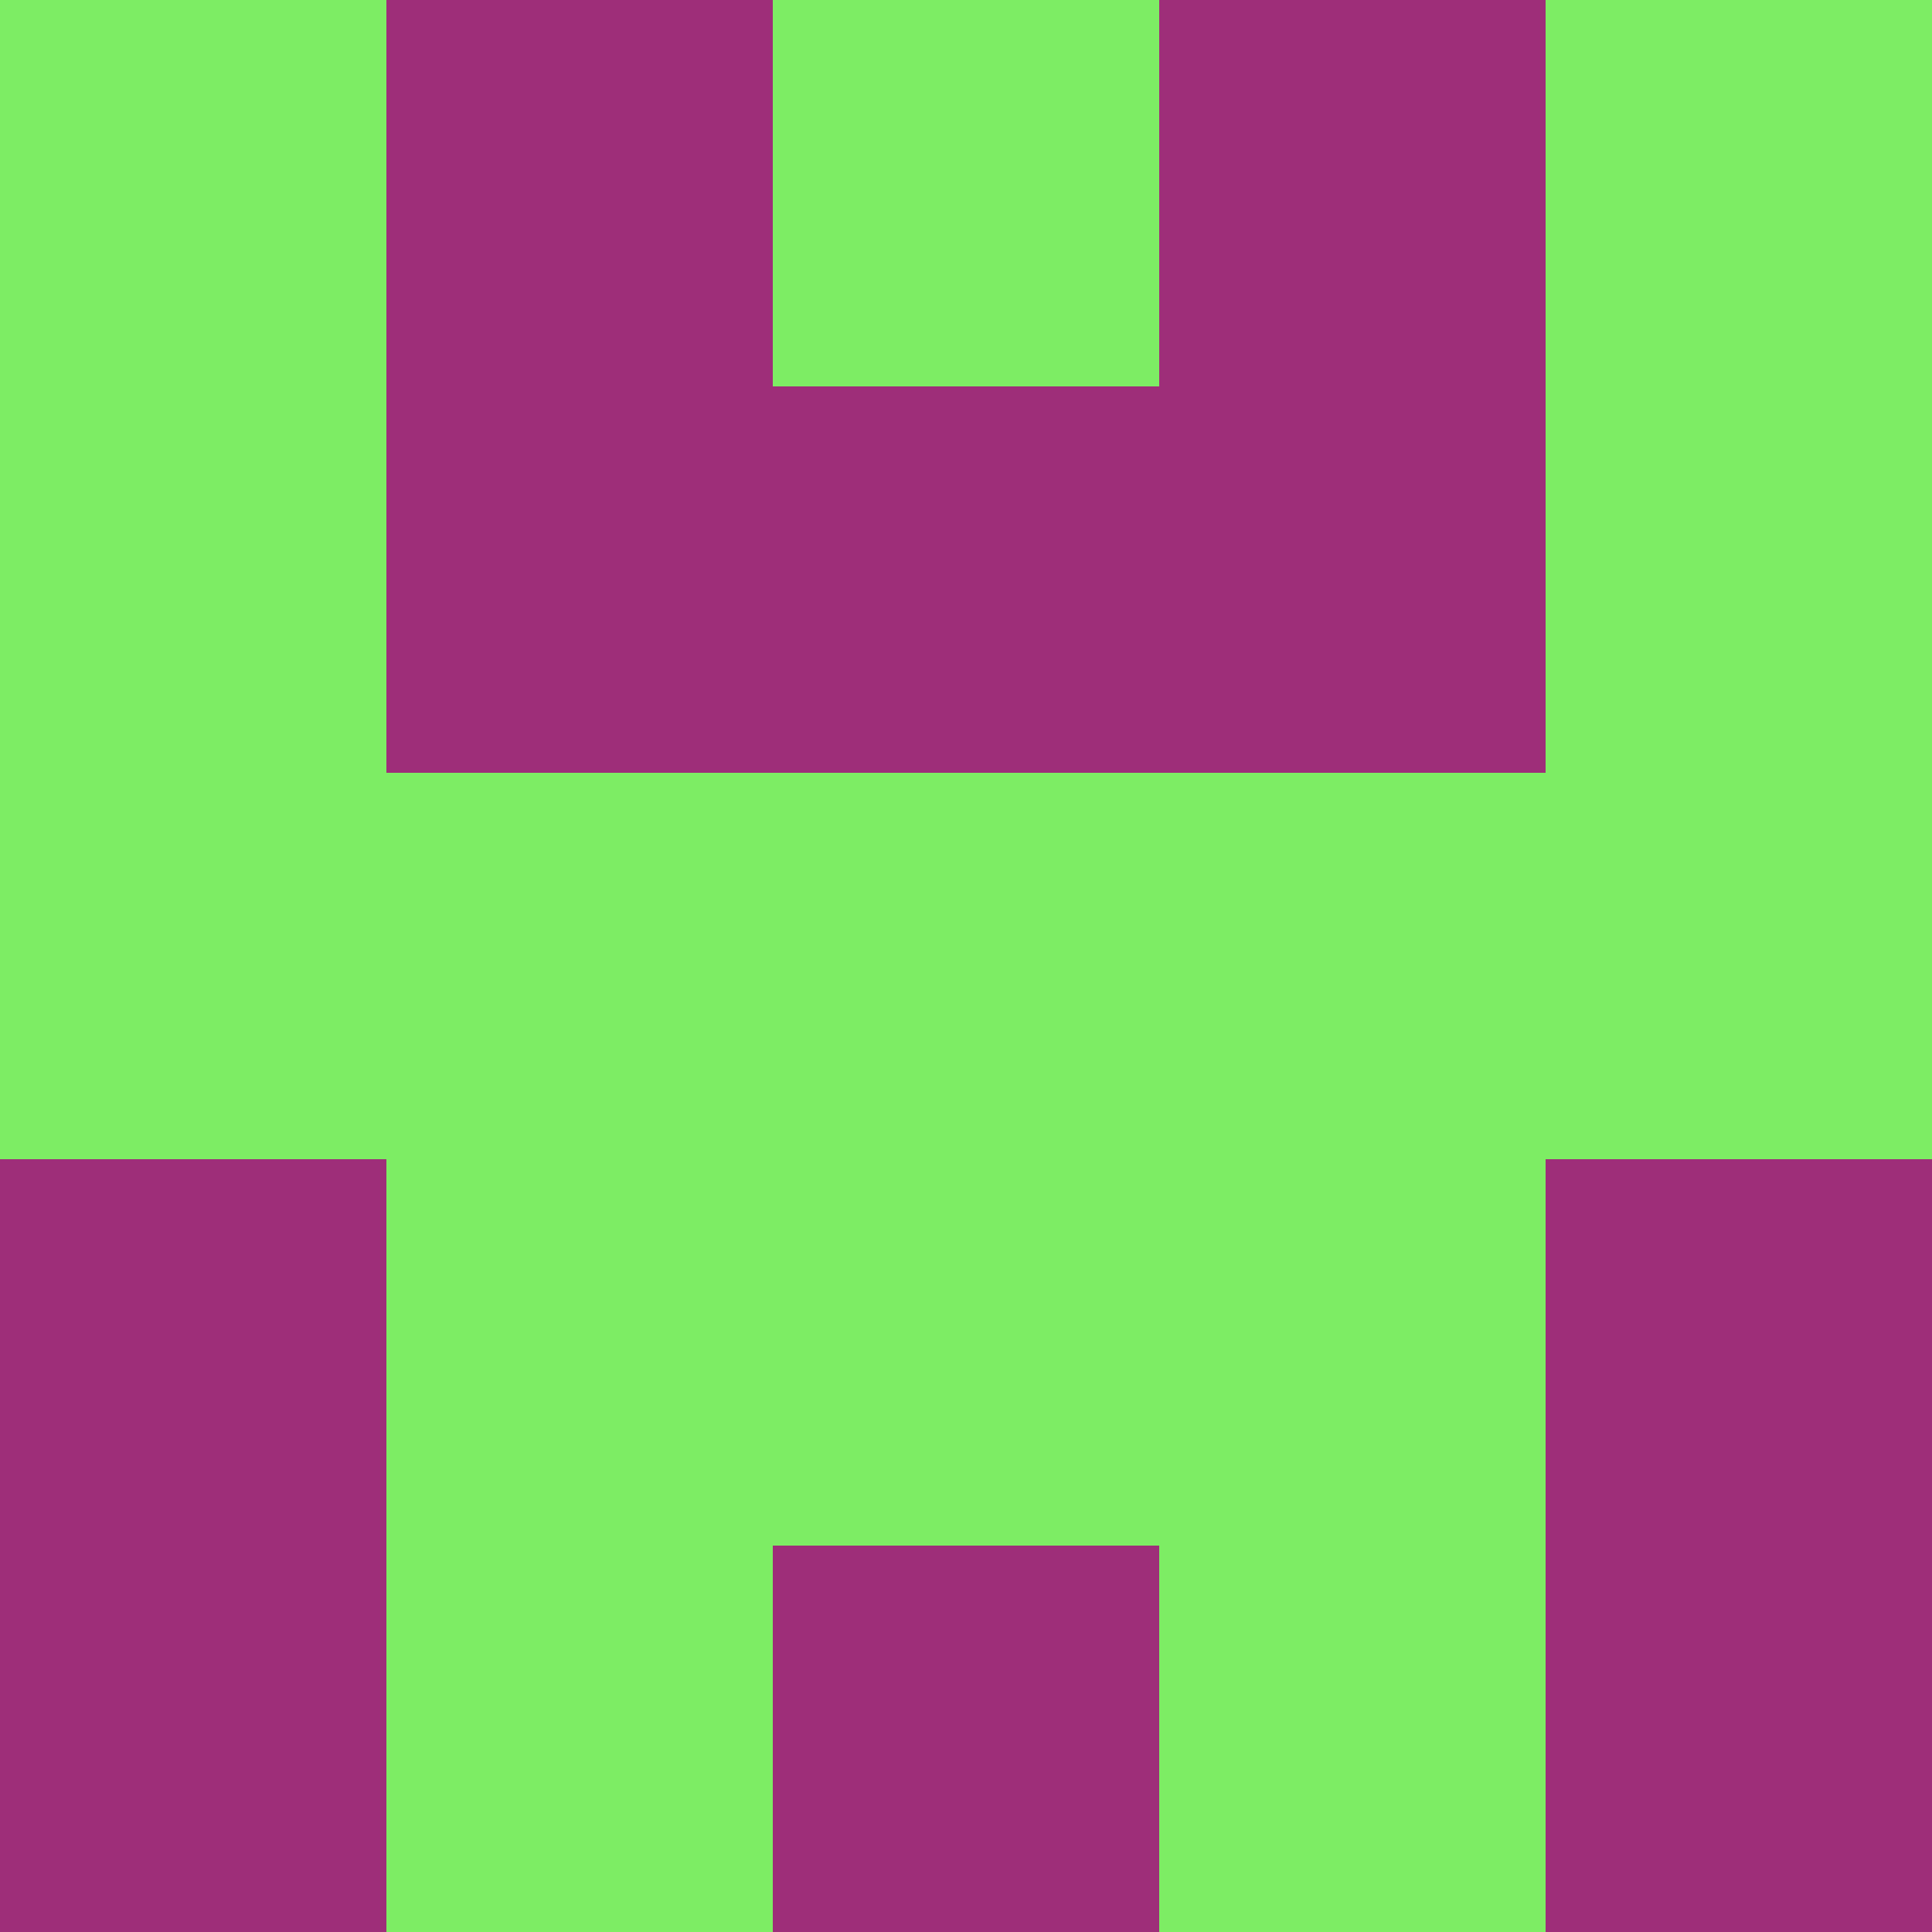 <?xml version="1.0" encoding="utf-8"?>
<!DOCTYPE svg PUBLIC "-//W3C//DTD SVG 20010904//EN"
        "http://www.w3.org/TR/2001/REC-SVG-20010904/DTD/svg10.dtd">

<svg viewBox="0 0 5 5"
     xmlns="http://www.w3.org/2000/svg"
     xmlns:xlink="http://www.w3.org/1999/xlink">

            <rect x ="0" y="0"
          width="1" height="1"
          fill="#7DED64"></rect>
        <rect x ="4" y="0"
          width="1" height="1"
          fill="#7DED64"></rect>
        <rect x ="1" y="0"
          width="1" height="1"
          fill="#9E2E79"></rect>
        <rect x ="3" y="0"
          width="1" height="1"
          fill="#9E2E79"></rect>
        <rect x ="2" y="0"
          width="1" height="1"
          fill="#7DED64"></rect>
                <rect x ="0" y="1"
          width="1" height="1"
          fill="#7DED64"></rect>
        <rect x ="4" y="1"
          width="1" height="1"
          fill="#7DED64"></rect>
        <rect x ="1" y="1"
          width="1" height="1"
          fill="#9E2E79"></rect>
        <rect x ="3" y="1"
          width="1" height="1"
          fill="#9E2E79"></rect>
        <rect x ="2" y="1"
          width="1" height="1"
          fill="#9E2E79"></rect>
                <rect x ="0" y="2"
          width="1" height="1"
          fill="#7DED64"></rect>
        <rect x ="4" y="2"
          width="1" height="1"
          fill="#7DED64"></rect>
        <rect x ="1" y="2"
          width="1" height="1"
          fill="#7DED64"></rect>
        <rect x ="3" y="2"
          width="1" height="1"
          fill="#7DED64"></rect>
        <rect x ="2" y="2"
          width="1" height="1"
          fill="#7DED64"></rect>
                <rect x ="0" y="3"
          width="1" height="1"
          fill="#9E2E79"></rect>
        <rect x ="4" y="3"
          width="1" height="1"
          fill="#9E2E79"></rect>
        <rect x ="1" y="3"
          width="1" height="1"
          fill="#7DED64"></rect>
        <rect x ="3" y="3"
          width="1" height="1"
          fill="#7DED64"></rect>
        <rect x ="2" y="3"
          width="1" height="1"
          fill="#7DED64"></rect>
                <rect x ="0" y="4"
          width="1" height="1"
          fill="#9E2E79"></rect>
        <rect x ="4" y="4"
          width="1" height="1"
          fill="#9E2E79"></rect>
        <rect x ="1" y="4"
          width="1" height="1"
          fill="#7DED64"></rect>
        <rect x ="3" y="4"
          width="1" height="1"
          fill="#7DED64"></rect>
        <rect x ="2" y="4"
          width="1" height="1"
          fill="#9E2E79"></rect>
        </svg>

